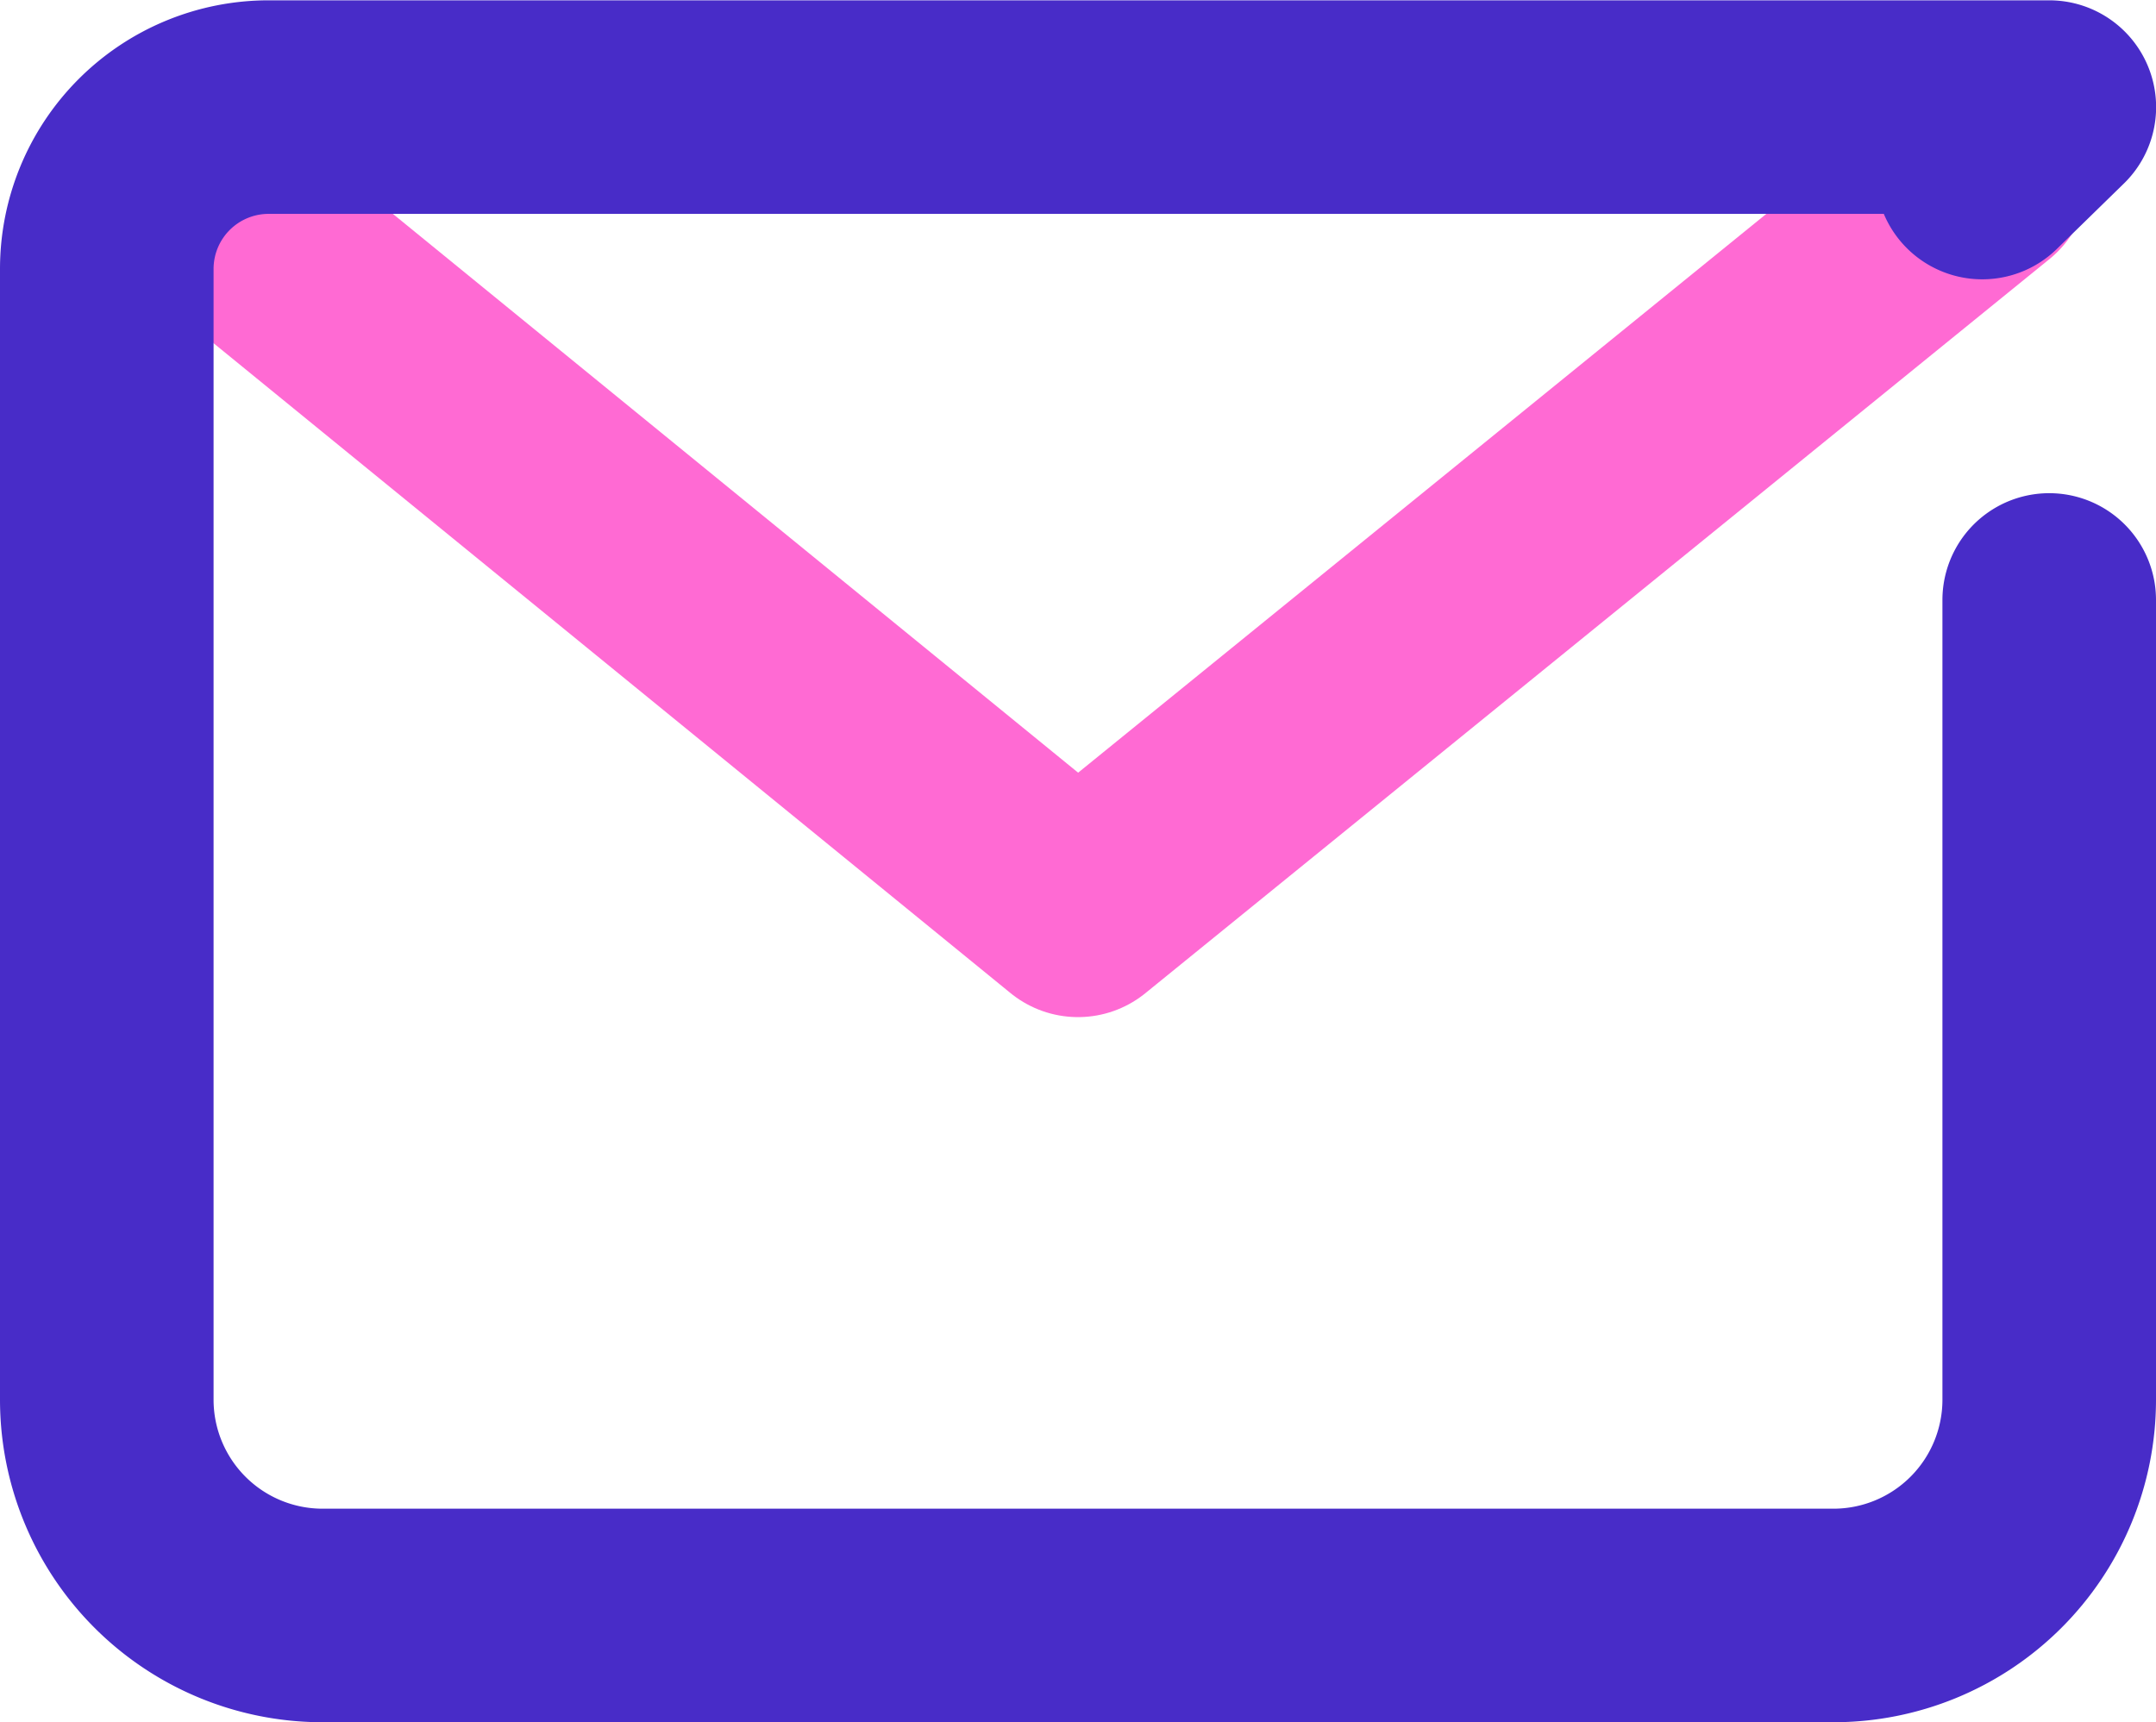 <svg xmlns="http://www.w3.org/2000/svg" width="20.19" height="16.129" viewBox="0 0 20.19 16.129"><defs><style>.a,.b{fill:none;stroke-linecap:round;stroke-linejoin:round;stroke-width:2px;}.a{stroke:#ff6ad3;}.b{stroke:#482cc8;}</style></defs><g transform="translate(-738.839 -1012.881)"><g transform="translate(739.839 1013.881)"><path class="a" d="M758.93,1015.167l-8.467,6.876-8.431-6.876" transform="translate(-741.368 -1014.517)"/><path class="b" d="M758.908,1018.5v7.49a2.021,2.021,0,0,1-2.021,2.021H742.739a2.021,2.021,0,0,1-2.021-2.021V1015.4a1.516,1.516,0,0,1,1.516-1.516h16.675l-.628.613" transform="translate(-740.718 -1013.881)"/></g></g></svg>